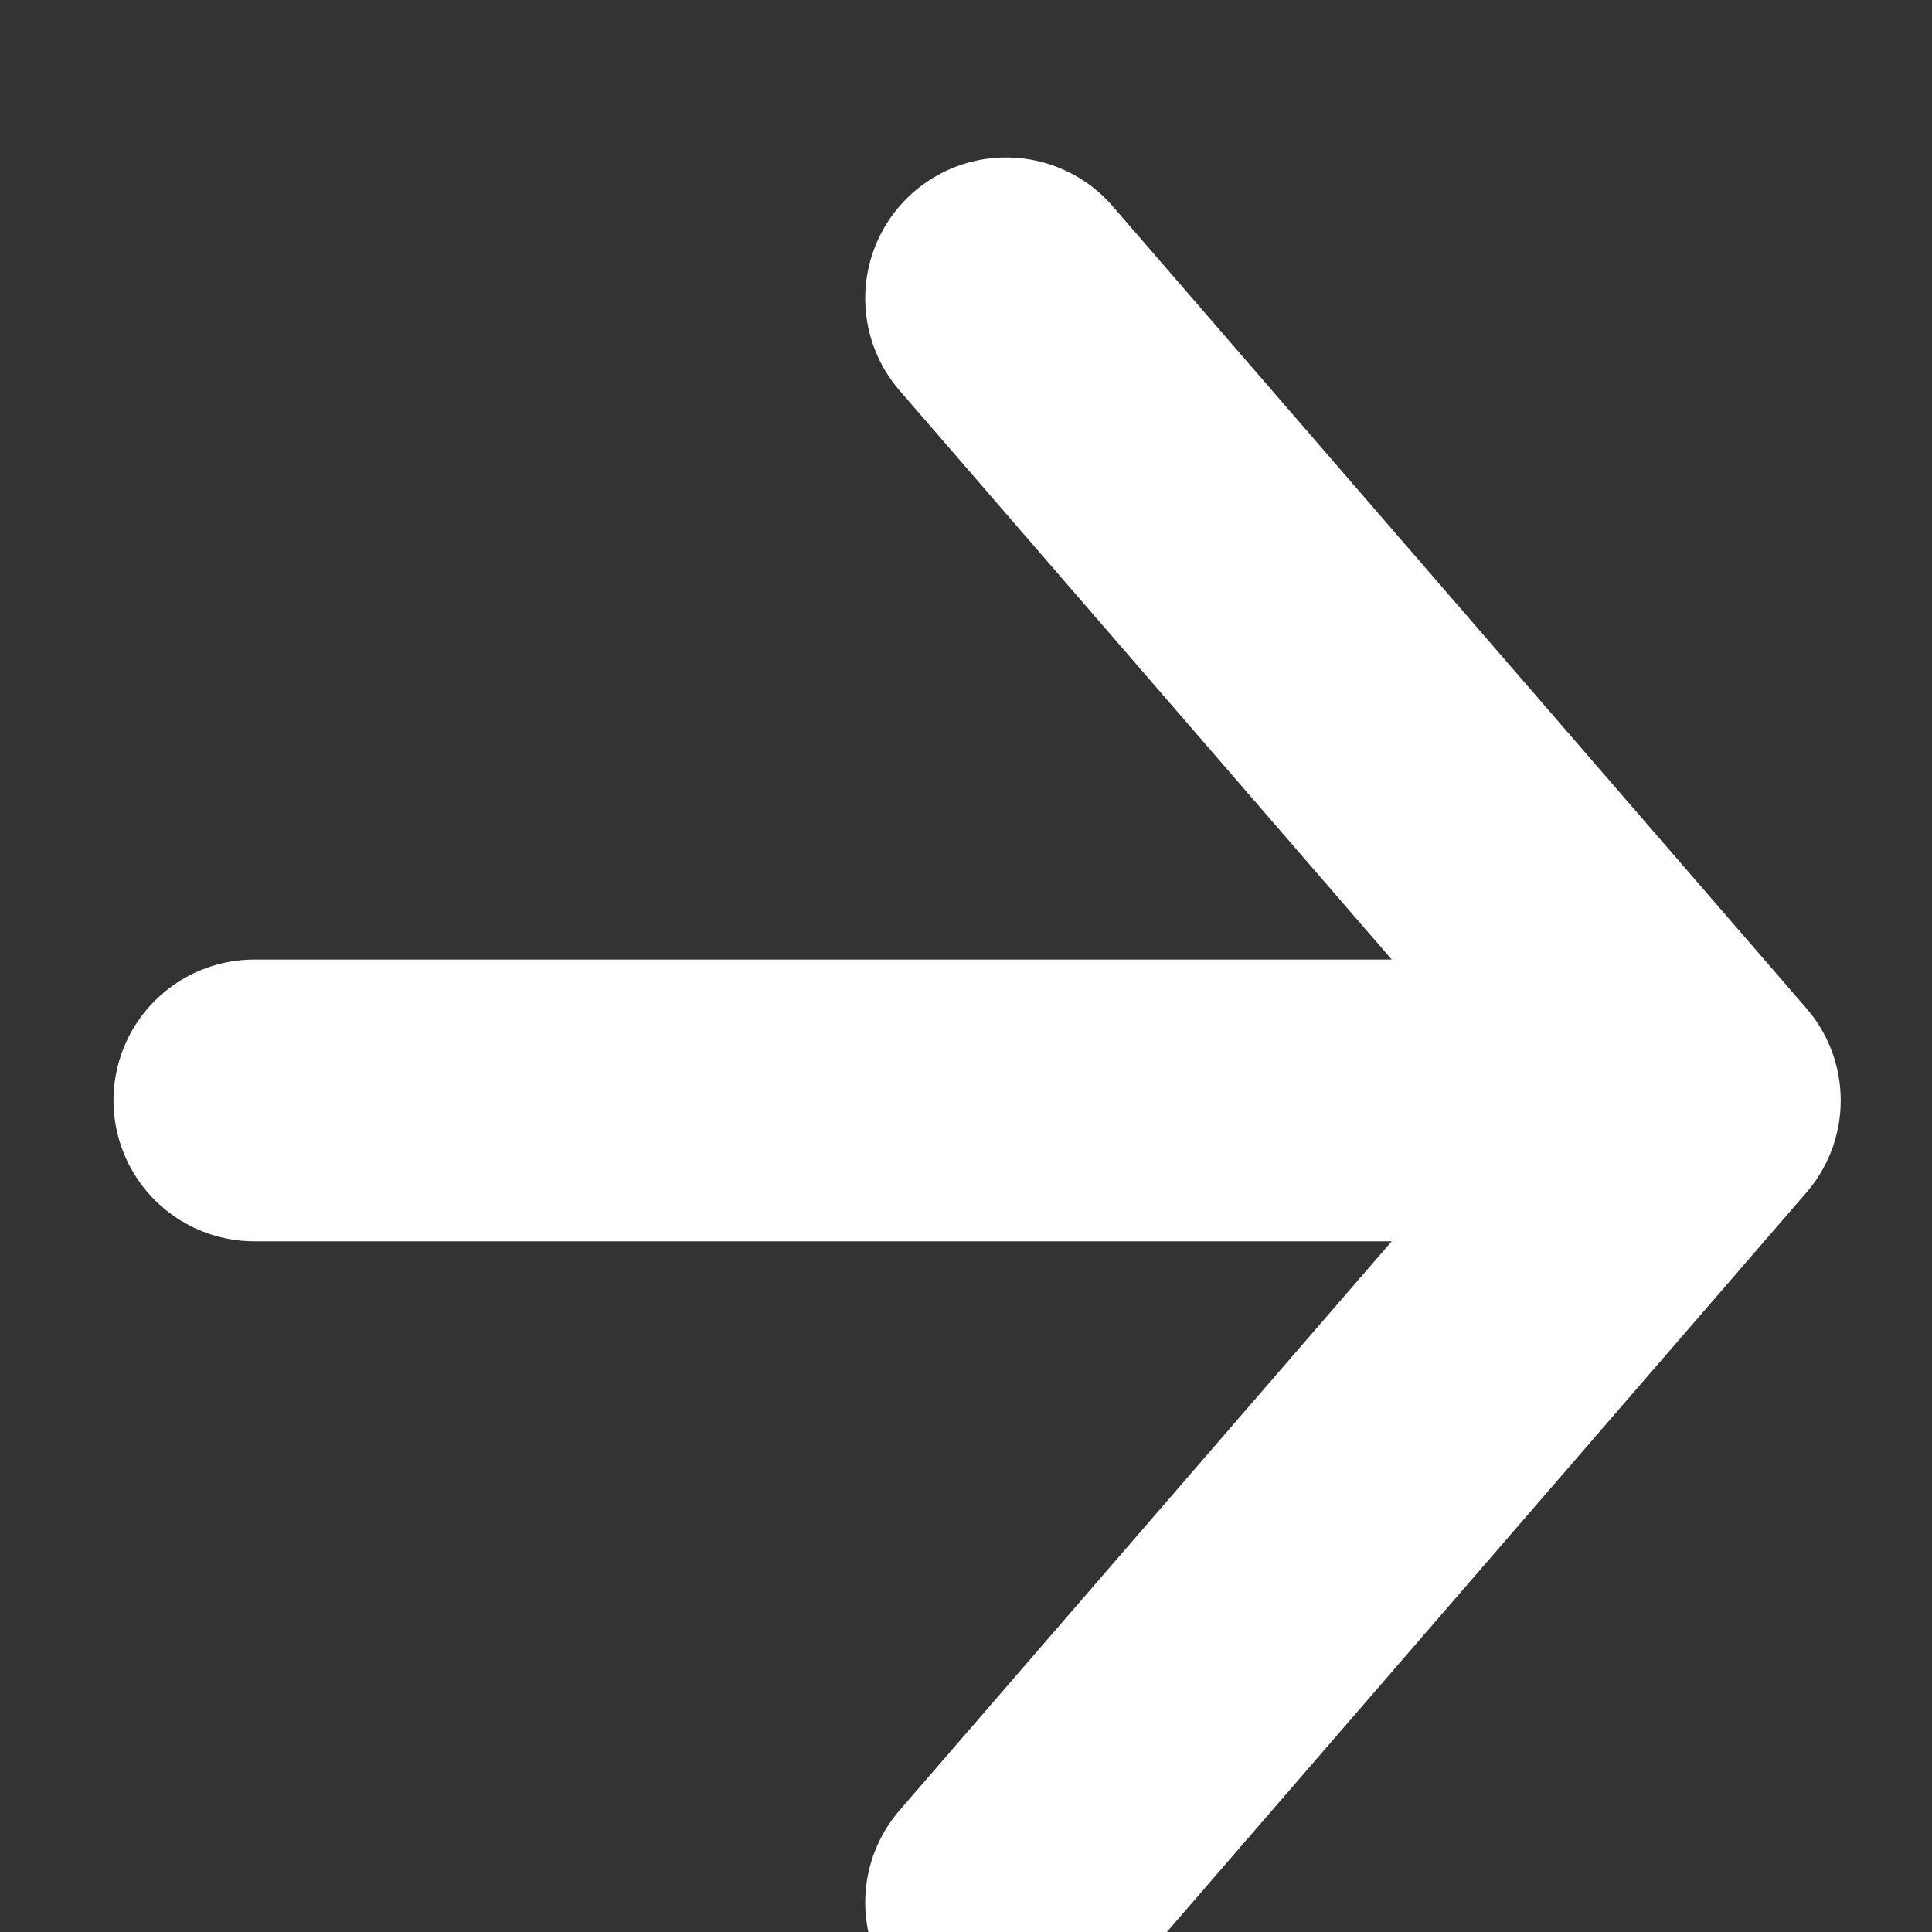 <svg width="12" height="12" viewBox="0 0 12 12" fill="none"
    xmlns="http://www.w3.org/2000/svg">
    <rect x="0" y="0" width="12" height="12" fill="#333333" stroke="none"/>
    <path d="M10.558 6.835L6.249 11.817M1.58 6.835H10.558H1.58ZM10.558 6.835L6.249 1.853L10.558 6.835Z" stroke="white" stroke-width="1.75" stroke-linecap="round" stroke-linejoin="round"/>
</svg>
